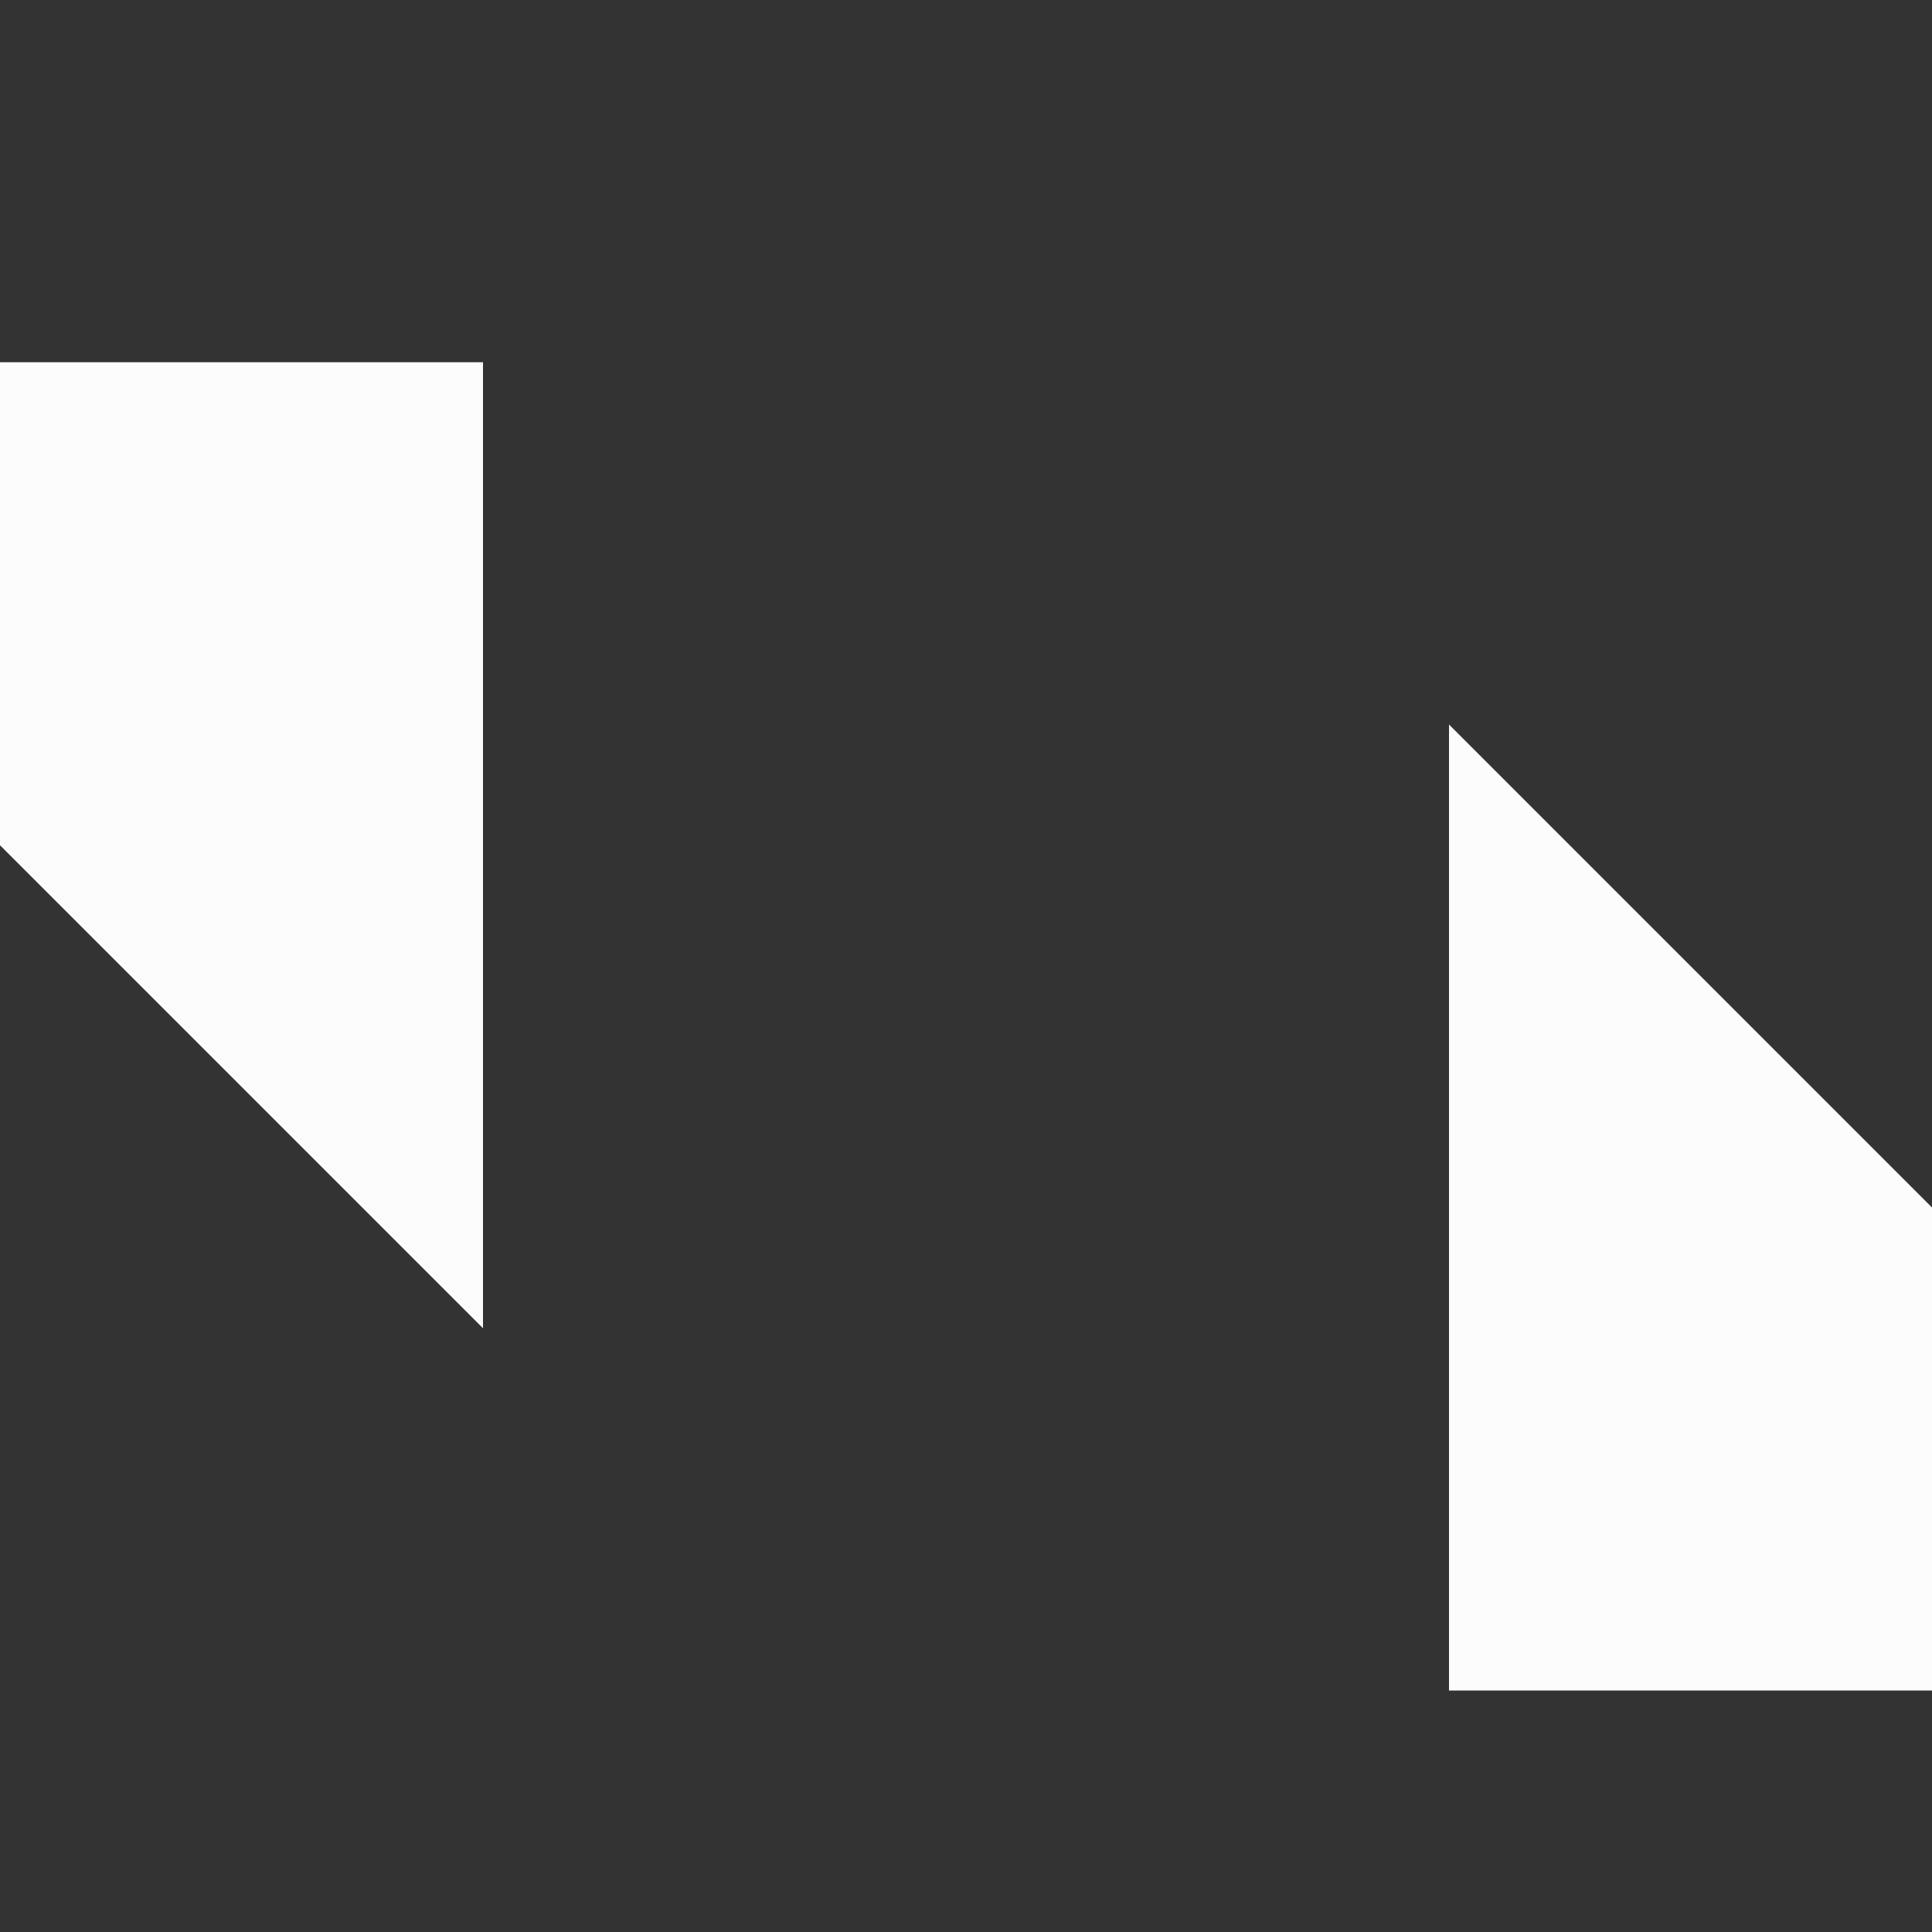 <svg xmlns="http://www.w3.org/2000/svg" width="16" height="16">
<rect width="100%" height="100%" fill="#333333" stroke="none"/>
<path fill="#fcfcfc" d="M573 20v4l4 4v-8zm12 3v8h4v-4z" color="#000" overflow="visible" style="marker:none" transform="translate(-573 -17)"/>
</svg>

